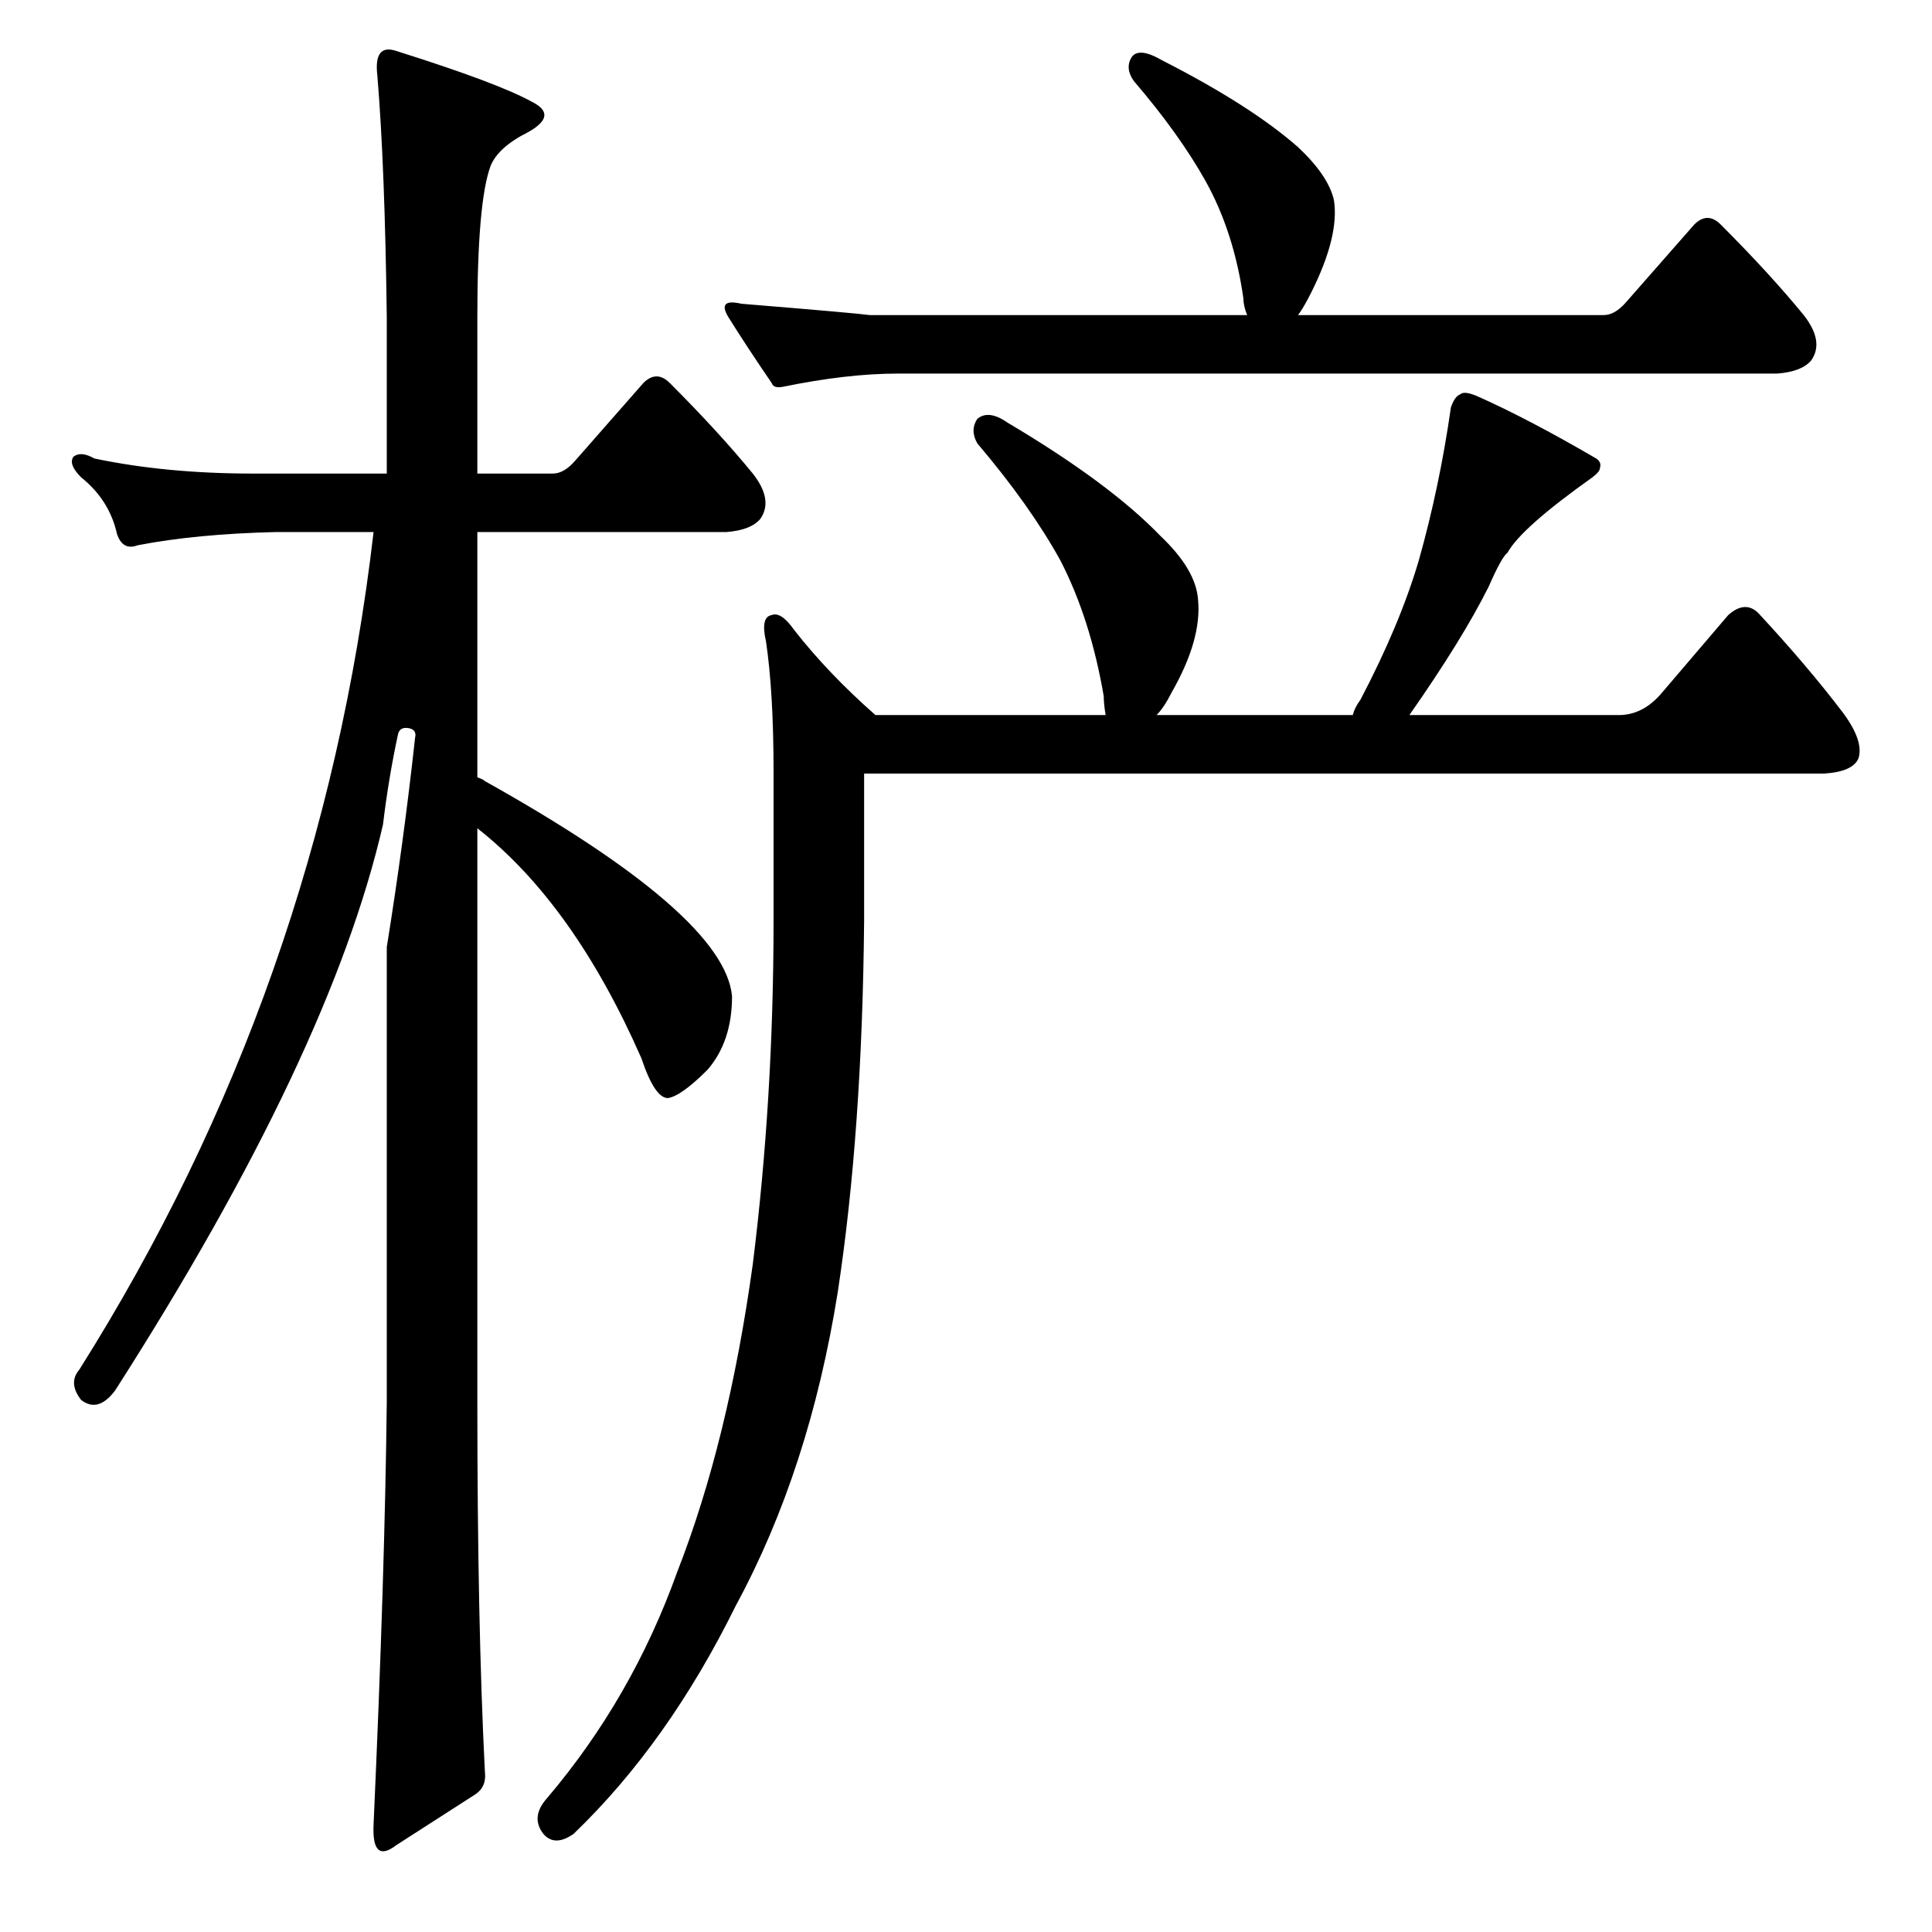 <?xml version="1.0" standalone="no"?>
<!DOCTYPE svg PUBLIC "-//W3C//DTD SVG 1.1//EN" "http://www.w3.org/Graphics/SVG/1.1/DTD/svg11.dtd" >
<svg xmlns="http://www.w3.org/2000/svg" xmlns:xlink="http://www.w3.org/1999/xlink" version="1.1" viewBox="0 -205 1024 1024">
  <g transform="matrix(1 0 0 -1 0 819)">
   <path fill="currentColor"
d="M415 819q-5 -1 -6 2q-13 19 -23 35q-6 10 7 7q61 -5 68 -6h200q-2 5 -2 9q-5 35 -20 62q-14 25 -38 53q-5 7 -1 13q4 5 16 -2q47 -24 72 -46q16 -15 19 -28q3 -19 -12 -49q-4 -8 -7 -12h162q6 0 12 7l36 41q7 7 14 0q26 -26 44 -48q11 -14 4 -24q-5 -6 -18 -7h-466
q-27 0 -61 -7zM458 536q-1 -112 -14 -197q-15 -94 -54 -166q-36 -73 -86 -121q-10 -7 -16 0q-7 9 2 19q45 53 69 120q27 69 40 163q11 88 11 182v79q0 42 -4 69q-3 13 3 14q5 2 12 -8q18 -23 43 -45h122q-1 6 -1 10q-7 41 -23 72q-16 29 -44 62q-4 7 0 13q6 5 16 -2
q54 -32 81 -60q19 -18 20 -34q2 -21 -14 -49q-4 -8 -8 -12h104q1 4 4 8q21 40 31 74q11 39 17 81q2 6 5 7q2 2 9 -1q27 -12 63 -33q3 -2 2 -5q0 -2 -4 -5q-38 -27 -45 -40q-3 -2 -10 -18q-14 -28 -42 -68h111q13 0 23 12l35 41q9 8 16 1q26 -28 45 -53q11 -15 8 -24
q-3 -7 -18 -8h-509v-78zM220 633q1 4 -3 5q-5 1 -6 -3q-5 -23 -8 -48q-28 -122 -142 -300q-9 -12 -18 -5q-7 9 -1 16q128 203 156 444h-52q-42 -1 -73 -7q-8 -3 -11 6q-4 18 -19 30q-7 7 -4 11q4 3 11 -1q38 -8 84 -8h71v83q-1 80 -5 128q-2 17 10 13q54 -17 72 -27
q14 -7 -2 -16q-16 -8 -20 -18q-7 -19 -7 -80v-83h40q6 0 12 7l36 41q7 7 14 0q26 -26 44 -48q11 -14 4 -24q-5 -6 -18 -7h-132v-130q3 -1 4 -2q127 -71 131 -114q0 -24 -13 -39q-14 -14 -21 -15q-7 0 -14 21q-36 82 -87 122v-304q0 -117 4 -196q1 -8 -5 -12l-42 -27
q-13 -10 -12 11q6 133 7 224v241q9 56 15 111z" />
  </g>

</svg>
